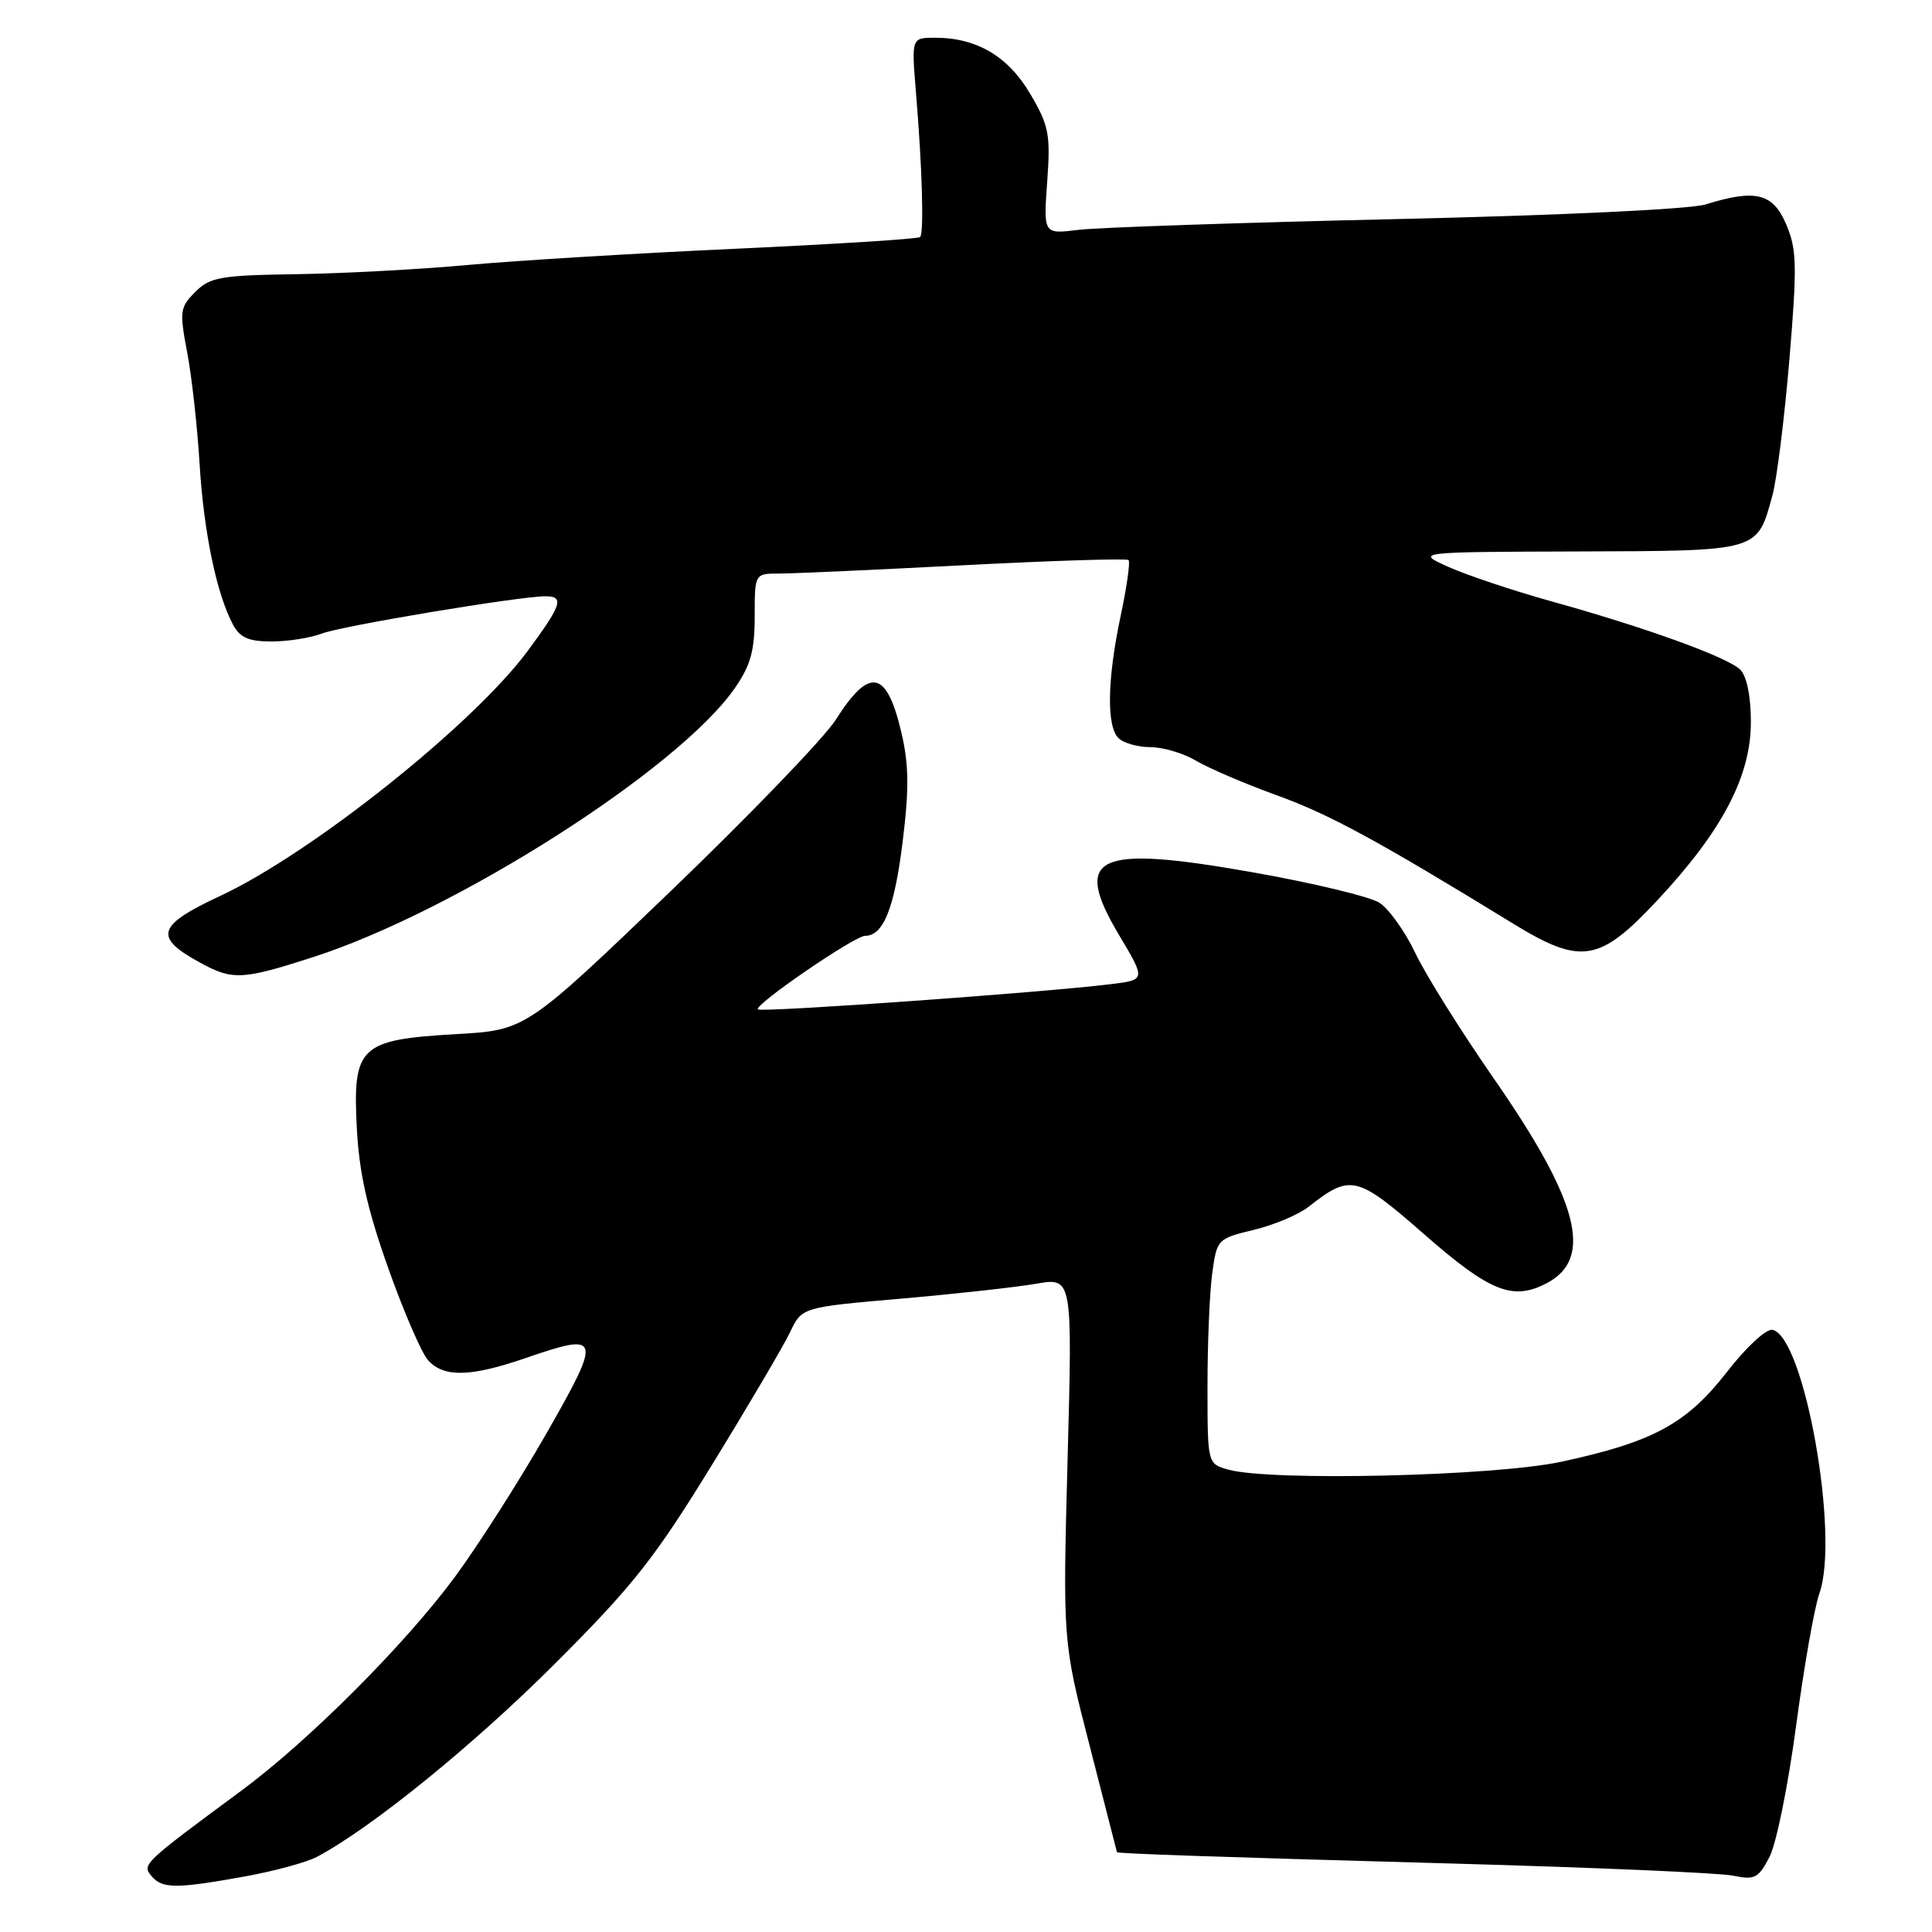 <?xml version="1.0" encoding="UTF-8" standalone="no"?>
<!DOCTYPE svg PUBLIC "-//W3C//DTD SVG 1.1//EN" "http://www.w3.org/Graphics/SVG/1.1/DTD/svg11.dtd" >
<svg xmlns="http://www.w3.org/2000/svg" xmlns:xlink="http://www.w3.org/1999/xlink" version="1.1" viewBox="0 0 256 256">
 <g >
 <path fill="currentColor"
d=" M 32.50 248.63 C 36.35 247.93 40.62 246.77 42.00 246.04 C 49.17 242.24 62.71 231.26 73.43 220.55 C 83.84 210.16 86.71 206.53 94.31 194.15 C 99.16 186.26 103.83 178.33 104.69 176.52 C 106.26 173.22 106.26 173.22 119.38 172.08 C 126.60 171.45 134.66 170.56 137.31 170.10 C 142.11 169.27 142.11 169.27 141.46 193.38 C 140.82 217.50 140.82 217.50 144.41 231.42 C 146.38 239.08 148.00 245.38 148.00 245.42 C 148.00 245.61 161.03 246.06 192.50 246.93 C 211.20 247.45 227.93 248.17 229.67 248.54 C 232.51 249.13 233.01 248.87 234.47 246.05 C 235.37 244.32 236.95 236.51 237.99 228.70 C 239.03 220.89 240.42 212.98 241.08 211.13 C 243.79 203.50 239.07 177.03 234.85 176.21 C 234.03 176.05 231.35 178.53 228.83 181.79 C 223.49 188.66 219.04 191.07 206.88 193.69 C 198.03 195.60 168.36 196.30 162.75 194.73 C 160.00 193.96 160.00 193.96 160.00 183.62 C 160.00 177.93 160.28 171.22 160.63 168.71 C 161.24 164.21 161.33 164.12 166.11 162.97 C 168.79 162.33 172.06 160.95 173.39 159.91 C 178.97 155.52 179.76 155.71 188.83 163.65 C 197.50 171.23 200.51 172.40 205.04 169.98 C 211.16 166.70 209.18 159.11 198.00 143.00 C 193.61 136.68 188.90 129.16 187.54 126.29 C 186.18 123.43 184.04 120.43 182.78 119.62 C 181.53 118.81 173.91 116.98 165.85 115.56 C 145.15 111.91 142.03 113.40 148.30 123.93 C 151.82 129.84 151.82 129.84 147.16 130.41 C 138.42 131.50 100.85 134.18 100.42 133.75 C 99.85 133.18 113.23 124.00 114.64 124.00 C 117.05 124.00 118.51 120.35 119.59 111.66 C 120.47 104.60 120.44 101.38 119.46 97.16 C 117.51 88.76 115.23 88.29 110.75 95.36 C 109.24 97.75 99.38 107.98 88.85 118.10 C 69.68 136.50 69.68 136.50 60.41 137.03 C 47.66 137.76 46.72 138.66 47.28 149.47 C 47.59 155.42 48.67 160.22 51.43 168.00 C 53.48 173.78 55.86 179.29 56.73 180.25 C 58.80 182.54 62.35 182.46 69.59 179.97 C 79.67 176.49 79.81 176.99 72.37 190.00 C 68.75 196.32 63.29 204.88 60.24 209.00 C 53.60 217.97 40.89 230.69 31.97 237.28 C 18.94 246.91 18.80 247.05 20.07 248.58 C 21.48 250.28 23.32 250.29 32.50 248.63 Z  M 41.50 126.82 C 60.45 120.70 89.96 101.88 97.37 91.18 C 99.46 88.17 100.00 86.22 100.00 81.70 C 100.00 76.00 100.00 76.00 103.25 76.00 C 105.03 76.00 116.09 75.50 127.81 74.89 C 139.53 74.28 149.31 73.98 149.54 74.21 C 149.78 74.45 149.31 77.76 148.50 81.57 C 146.71 90.02 146.60 96.20 148.20 97.80 C 148.86 98.46 150.77 99.00 152.45 99.00 C 154.13 99.01 156.85 99.82 158.50 100.81 C 160.15 101.79 164.96 103.85 169.18 105.38 C 176.13 107.89 182.51 111.35 200.44 122.35 C 209.52 127.92 211.92 127.53 219.65 119.25 C 228.22 110.07 232.00 102.85 232.00 95.68 C 232.00 92.26 231.46 89.61 230.60 88.74 C 228.94 87.09 218.10 83.16 205.50 79.66 C 200.55 78.28 194.47 76.25 192.00 75.15 C 187.50 73.14 187.50 73.14 209.10 73.07 C 233.28 72.99 232.82 73.13 234.87 65.58 C 235.45 63.42 236.46 55.32 237.11 47.58 C 238.14 35.19 238.09 33.05 236.69 29.75 C 234.93 25.59 232.63 25.02 225.99 27.09 C 223.97 27.72 206.71 28.54 185.00 29.03 C 164.38 29.50 145.42 30.14 142.88 30.46 C 138.26 31.03 138.26 31.03 138.76 24.08 C 139.21 17.82 138.99 16.65 136.53 12.47 C 133.60 7.47 129.43 5.00 123.91 5.00 C 120.77 5.00 120.77 5.00 121.37 12.25 C 122.20 22.22 122.45 30.88 121.92 31.41 C 121.67 31.66 110.68 32.35 97.49 32.96 C 84.29 33.56 68.33 34.53 62.00 35.11 C 55.67 35.69 45.45 36.24 39.28 36.33 C 29.20 36.48 27.83 36.72 25.88 38.68 C 23.84 40.71 23.77 41.25 24.80 46.68 C 25.41 49.88 26.15 56.55 26.45 61.50 C 27.00 70.54 28.70 78.70 30.89 82.80 C 31.80 84.49 32.97 85.00 35.97 85.00 C 38.11 85.00 41.12 84.53 42.64 83.95 C 45.31 82.93 68.69 79.03 72.25 79.01 C 74.82 79.00 74.45 80.14 69.90 86.28 C 62.69 96.02 41.29 113.06 29.19 118.71 C 20.78 122.63 20.31 124.17 26.50 127.55 C 30.83 129.92 32.09 129.85 41.50 126.82 Z "/>
</g>
</svg>